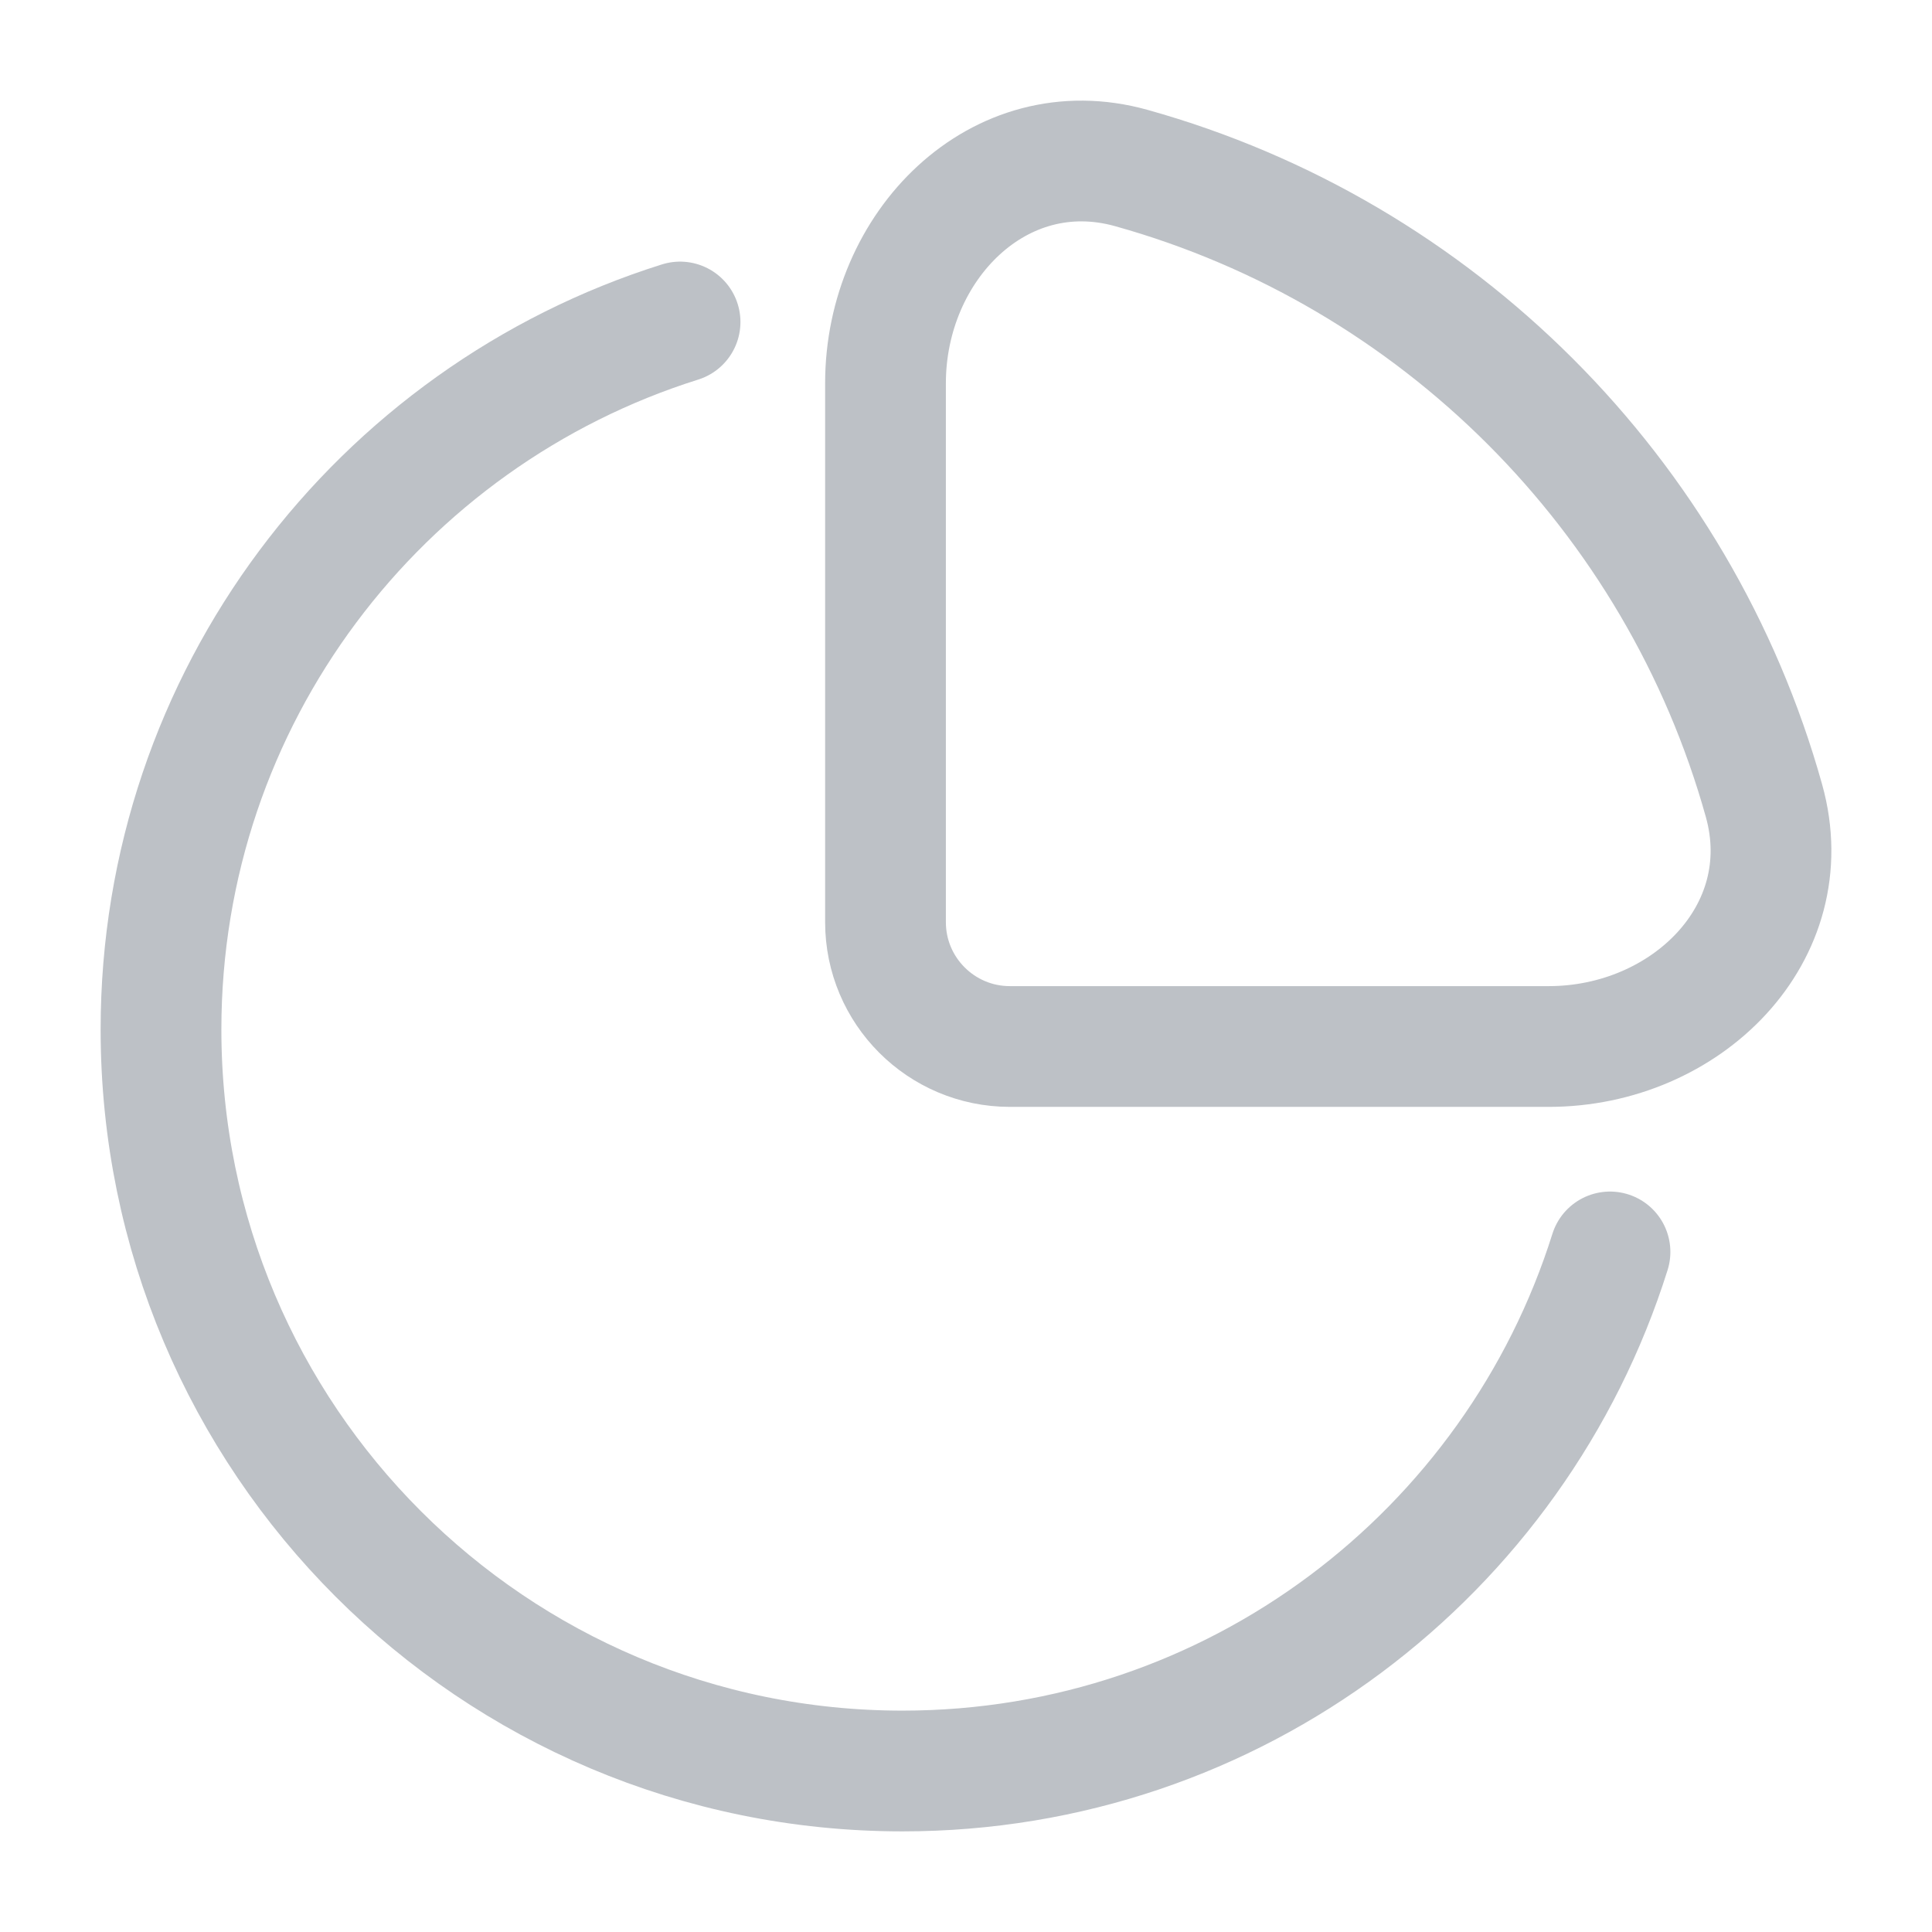 <svg width="24" height="24" viewBox="0 0 24 24" fill="none" xmlns="http://www.w3.org/2000/svg">
<path d="M20 15.552C18.826 19.289 15.335 22 11.211 22C6.124 22 2 17.876 2 12.789C2 8.665 4.711 5.174 8.448 4" stroke="#BDC1C6" stroke-width="1.5" stroke-linecap="round"/>
<path d="M21.913 9.947C20.852 6.144 17.856 3.148 14.053 2.087C12.409 1.628 11 3.054 11 4.761V11.455C11 12.308 11.692 13 12.545 13H19.239C20.946 13 22.372 11.591 21.913 9.947Z" stroke="#BDC1C6" stroke-width="1.5"/>
</svg>
